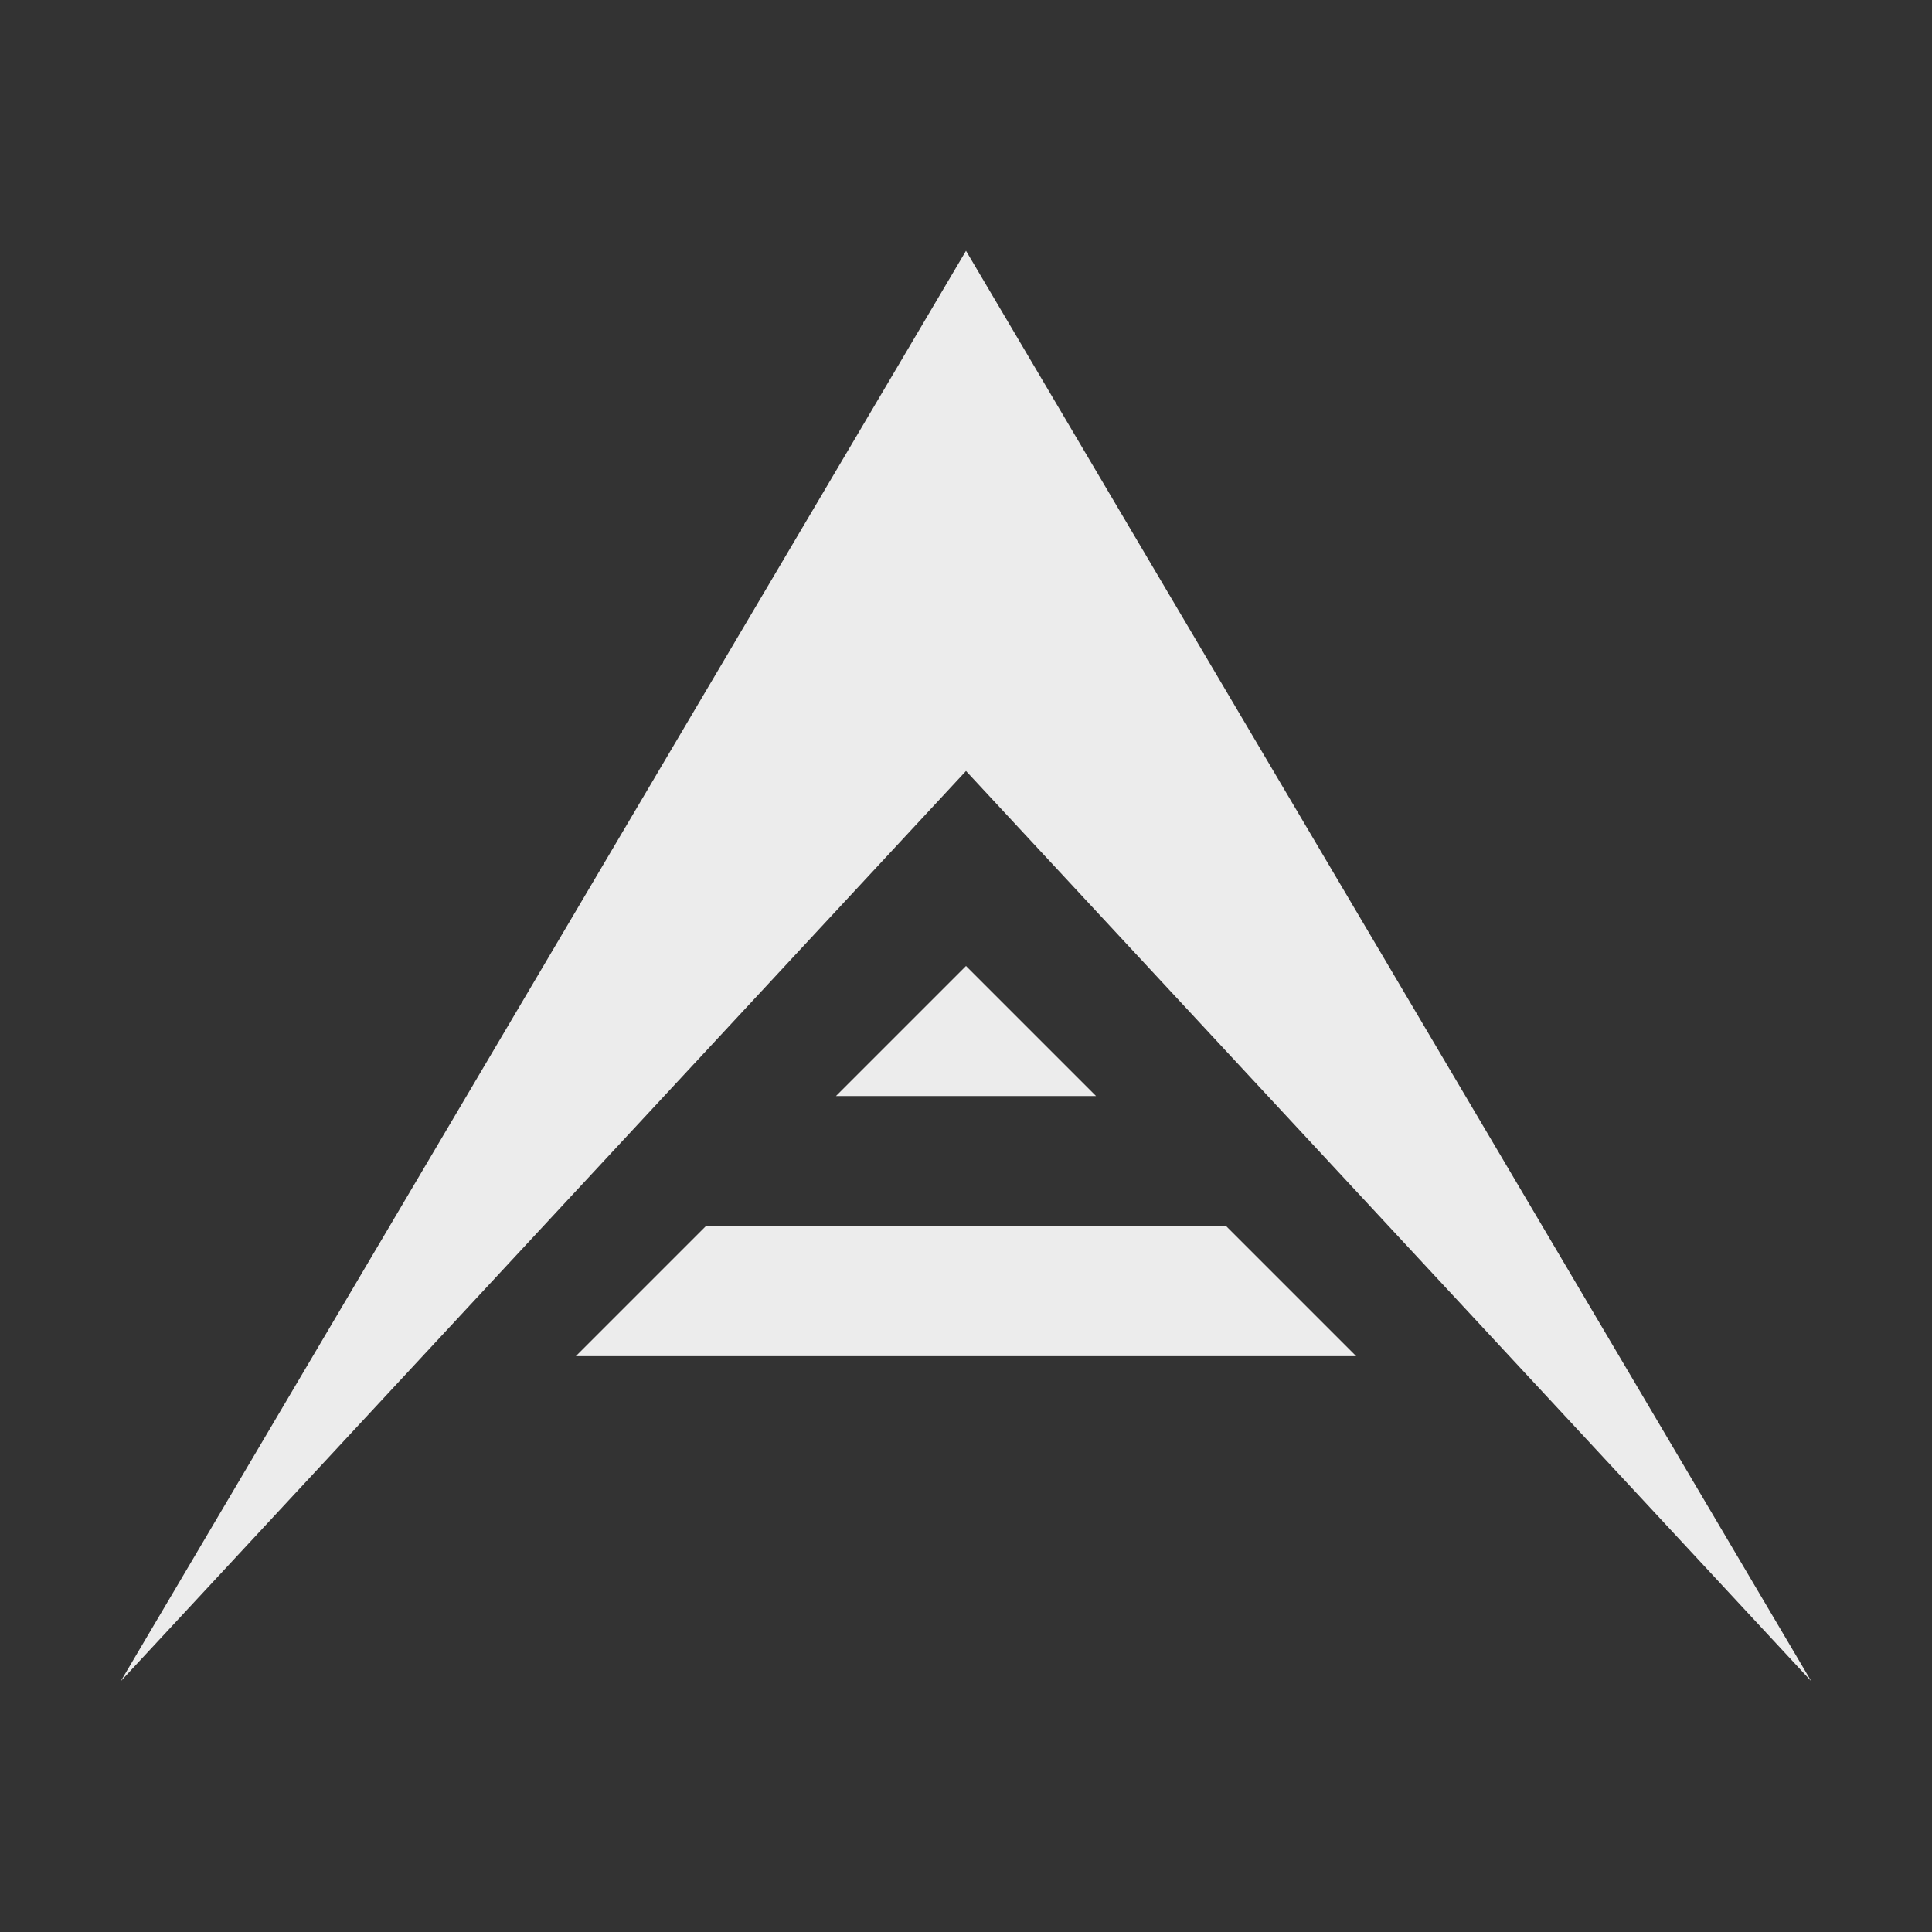 <svg width="16" height="16">
  <rect width="100%" height="100%" fill="#333333" stroke="none"/>
  <path fill="currentColor" d="M17.19.06h4.625v3.594H17.19zM8 2.077 1 13.923l7-7.538 7 7.538L8 2.077ZM8 8 6.923 9.077h2.154L8 8Zm-2.154 2.154-1.077 1.077h6.462l-1.077-1.077H5.846Z" color="#ececec"/>
</svg>

